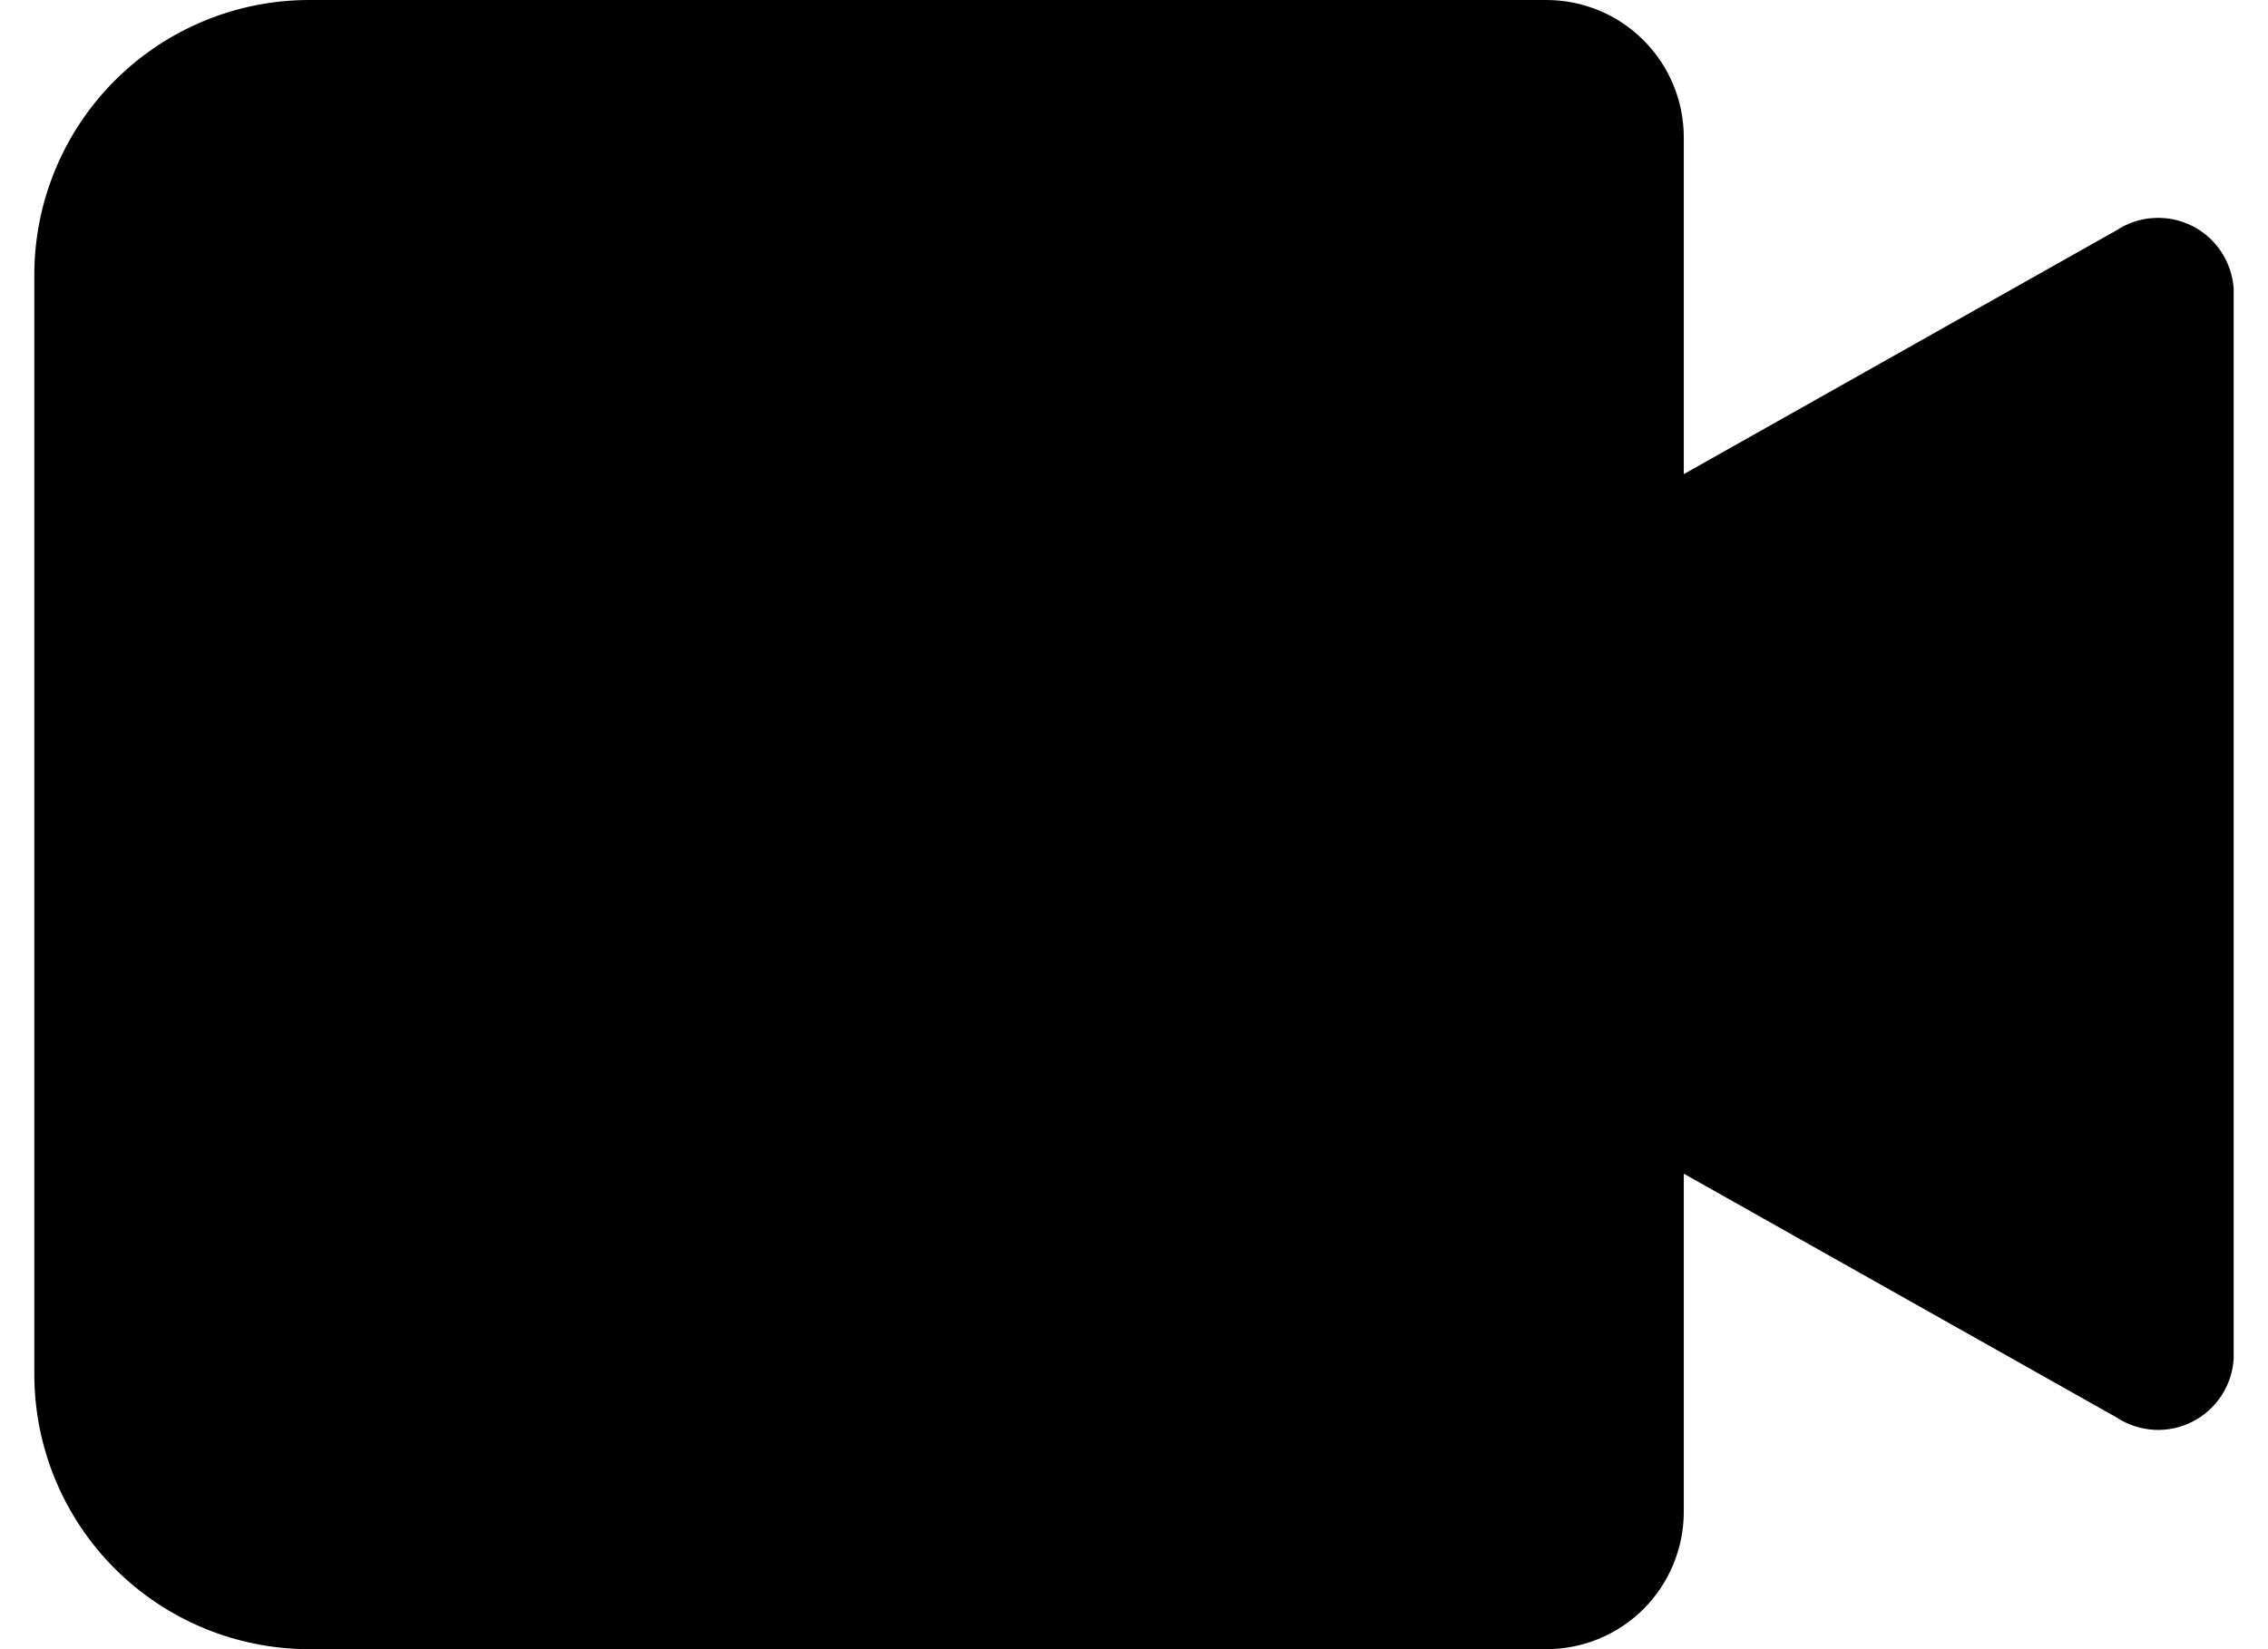 <svg width="22" height="16" viewBox="0 0 22 16" fill="none" xmlns="http://www.w3.org/2000/svg">
<path d="M20.533 2.233L16.333 4.6V1.333C16.333 0.98 16.193 0.641 15.943 0.391C15.693 0.14 15.354 0 15 0H3C2.293 0 1.614 0.281 1.114 0.781C0.614 1.281 0.333 1.959 0.333 2.667V13.333C0.333 14.041 0.614 14.719 1.114 15.219C1.614 15.719 2.293 16 3 16H15C15.354 16 15.693 15.86 15.943 15.61C16.193 15.359 16.333 15.02 16.333 14.667V11.387L20.533 13.753C20.641 13.824 20.765 13.864 20.894 13.872C21.022 13.879 21.151 13.852 21.265 13.794C21.38 13.736 21.478 13.648 21.548 13.541C21.619 13.433 21.66 13.309 21.667 13.18V2.8C21.658 2.672 21.617 2.549 21.546 2.442C21.475 2.335 21.377 2.248 21.263 2.191C21.148 2.134 21.02 2.107 20.892 2.115C20.764 2.122 20.64 2.163 20.533 2.233Z" fill="black"/>
</svg>
